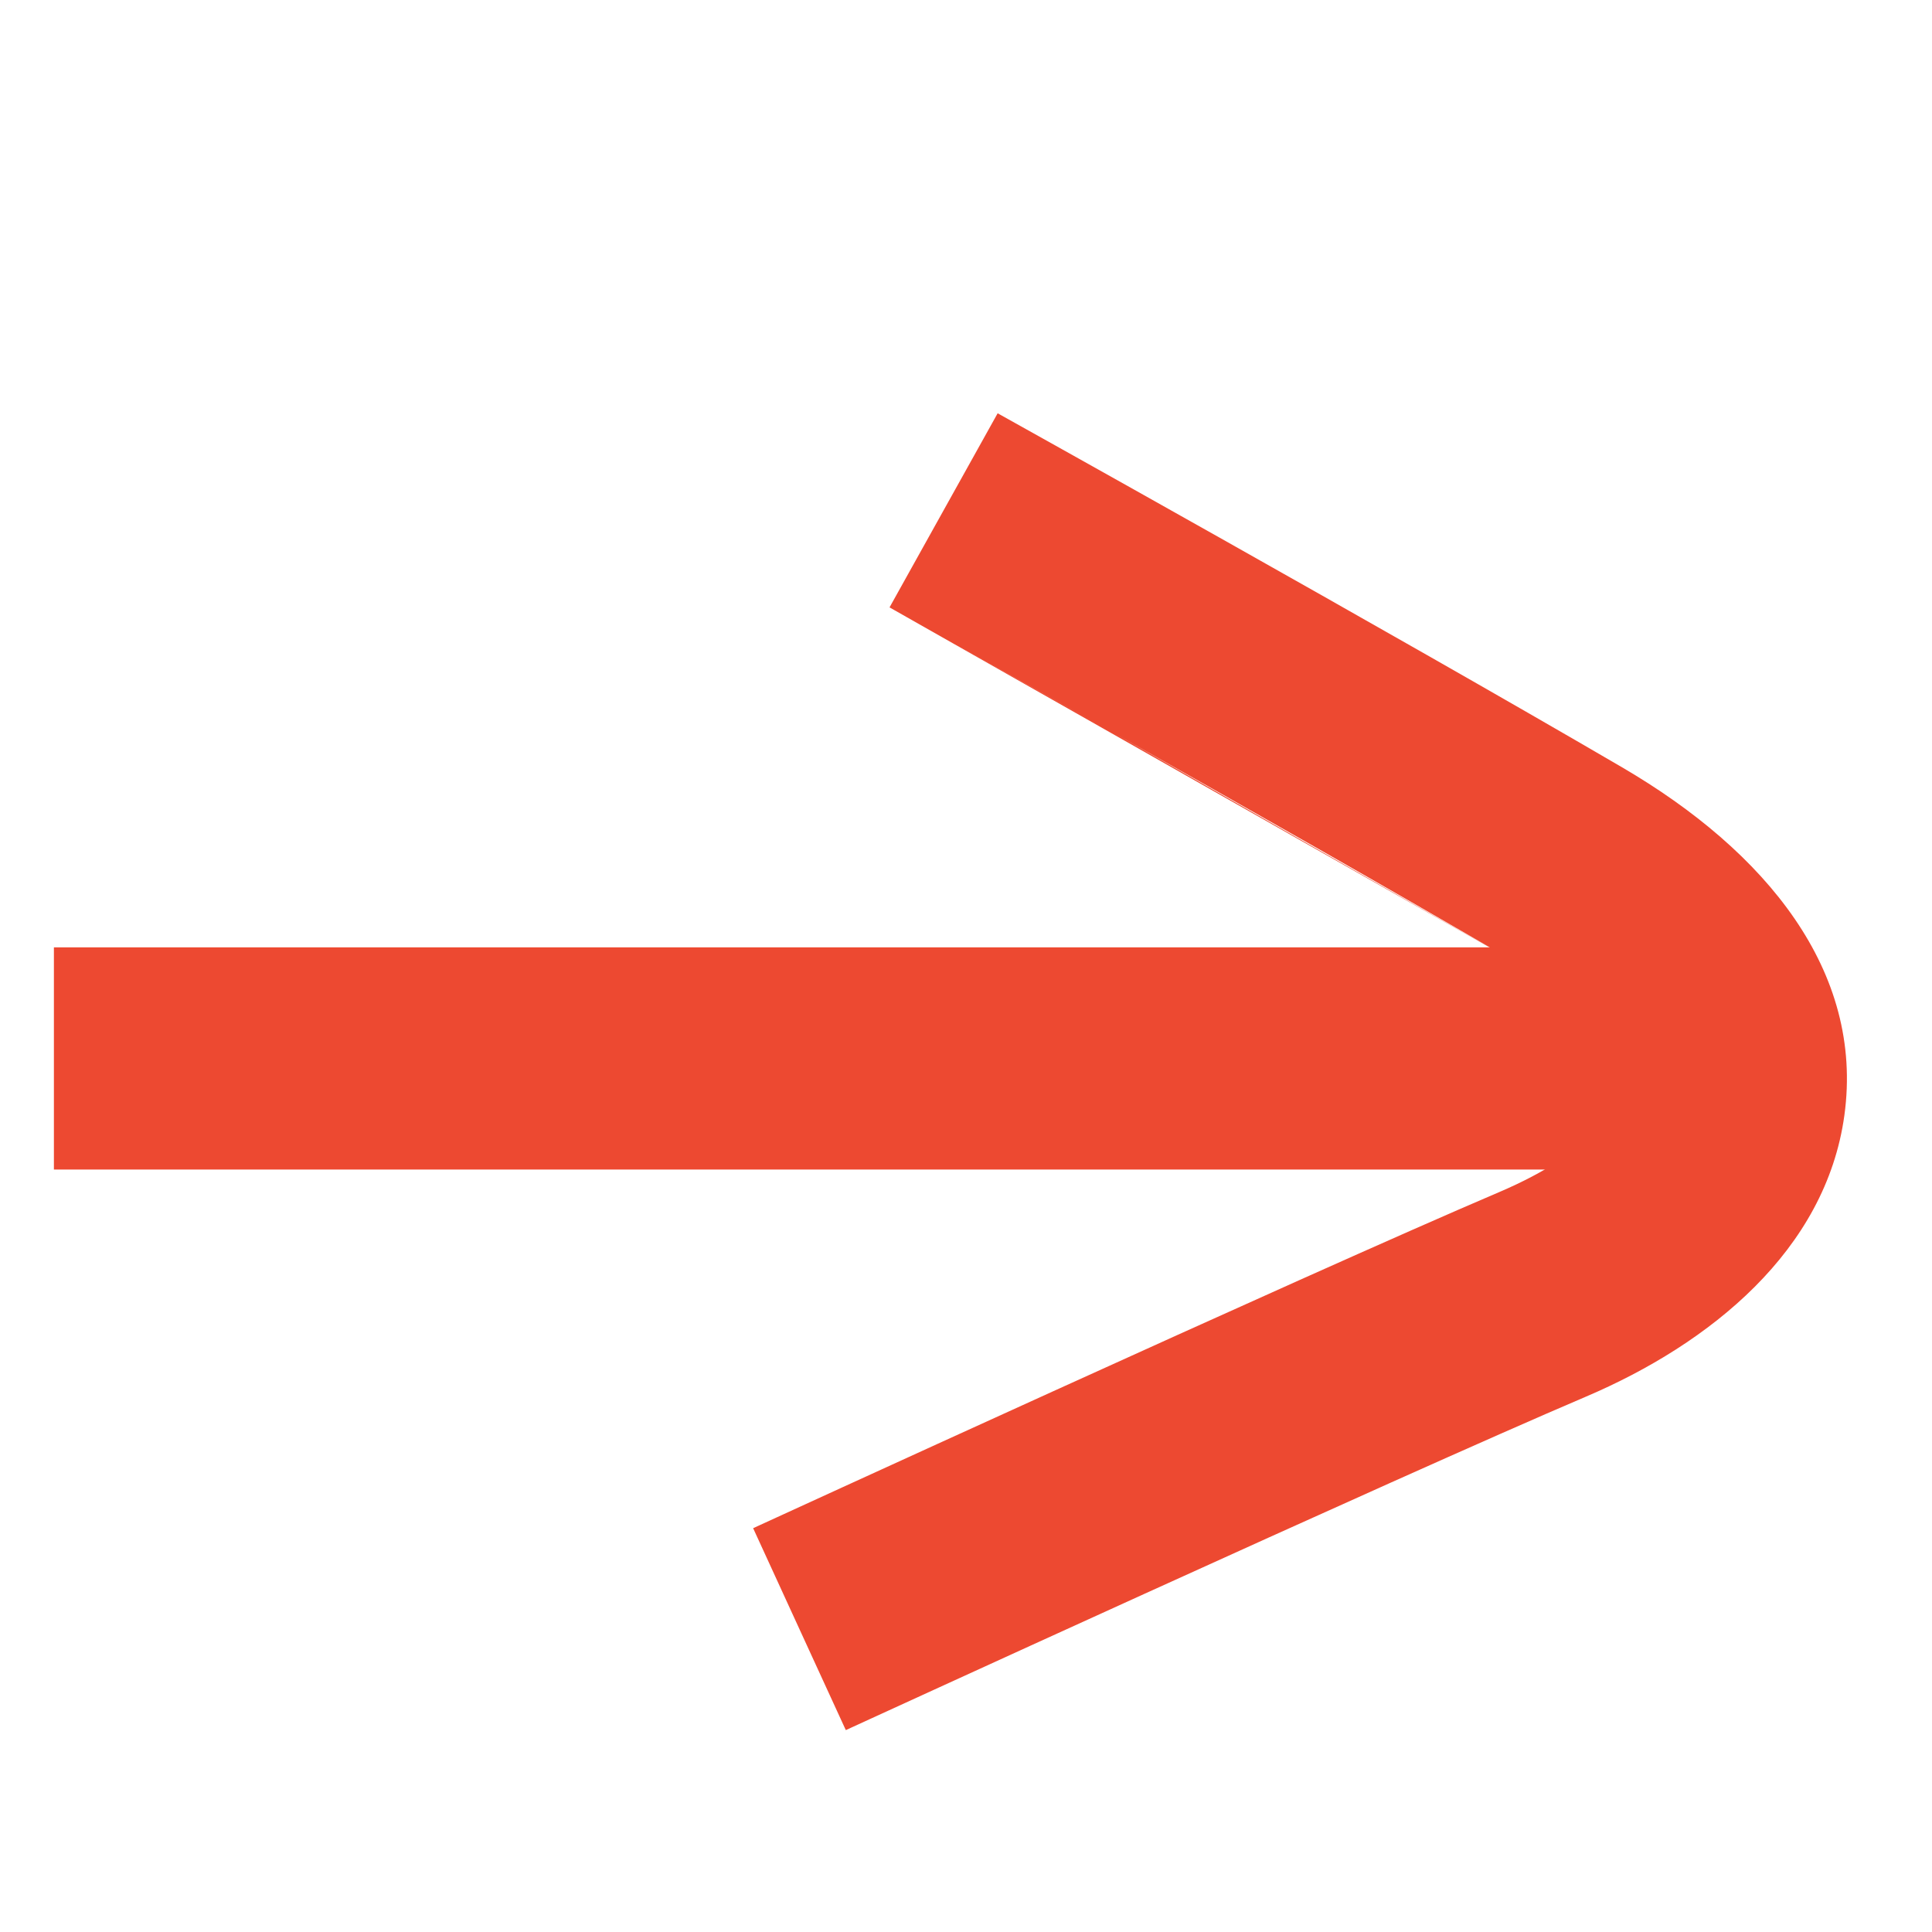 <svg width="200" height="200" viewBox="0 0 200 200" fill="none" xmlns="http://www.w3.org/2000/svg">
<path fill-rule="evenodd" clip-rule="evenodd" d="M92.085 62.877C92.085 62.877 92.085 62.877 97.68 52.83C103.275 42.783 103.275 42.783 103.276 42.783L103.74 43.042C104.044 43.211 104.493 43.462 105.072 43.785C106.23 44.431 107.91 45.369 110 46.538C114.181 48.876 120.004 52.14 126.577 55.84C139.706 63.233 155.886 72.406 167.93 79.44L167.931 79.441C182.824 88.141 192.977 100.536 190.931 115.449C189.011 129.439 177.024 139.106 164.178 144.58C154.39 148.752 135.293 157.354 118.519 164.972C110.158 168.769 102.416 172.302 96.764 174.886C93.939 176.178 91.636 177.232 90.04 177.963C89.242 178.329 88.621 178.614 88.199 178.807L87.559 179.101L87.558 179.101C87.557 179.102 87.557 179.102 82.76 168.65C77.963 158.198 77.963 158.198 77.964 158.198L77.966 158.197L78.612 157.901C79.035 157.706 79.659 157.42 80.46 157.054C82.061 156.32 84.369 155.263 87.201 153.968C92.865 151.379 100.625 147.837 109.009 144.03C125.721 136.441 145.078 127.719 155.16 123.421L155.162 123.42C165.246 119.124 167.874 114.296 168.144 112.323C168.288 111.274 168.206 106.239 156.33 99.3M92.085 62.877L92.087 62.878L92.085 62.877ZM92.087 62.878L92.092 62.881L92.087 62.878ZM92.092 62.881L92.114 62.893L92.092 62.881ZM92.114 62.893L92.2 62.941L92.114 62.893ZM92.2 62.941L92.542 63.132L92.2 62.941ZM92.542 63.132C92.843 63.3 93.289 63.548 93.865 63.87L92.542 63.132ZM93.865 63.87C95.017 64.512 96.69 65.447 98.773 66.612L93.865 63.87ZM98.773 66.612C102.939 68.942 108.743 72.194 115.293 75.882L98.773 66.612ZM115.293 75.882C128.408 83.267 144.453 92.364 156.329 99.3L115.293 75.882Z" fill="#ED4931"/>
<path fill-rule="evenodd" clip-rule="evenodd" d="M172.07 121.07H5.58V98.07H172.07V121.07Z" fill="#ED4931"/>
</svg>
